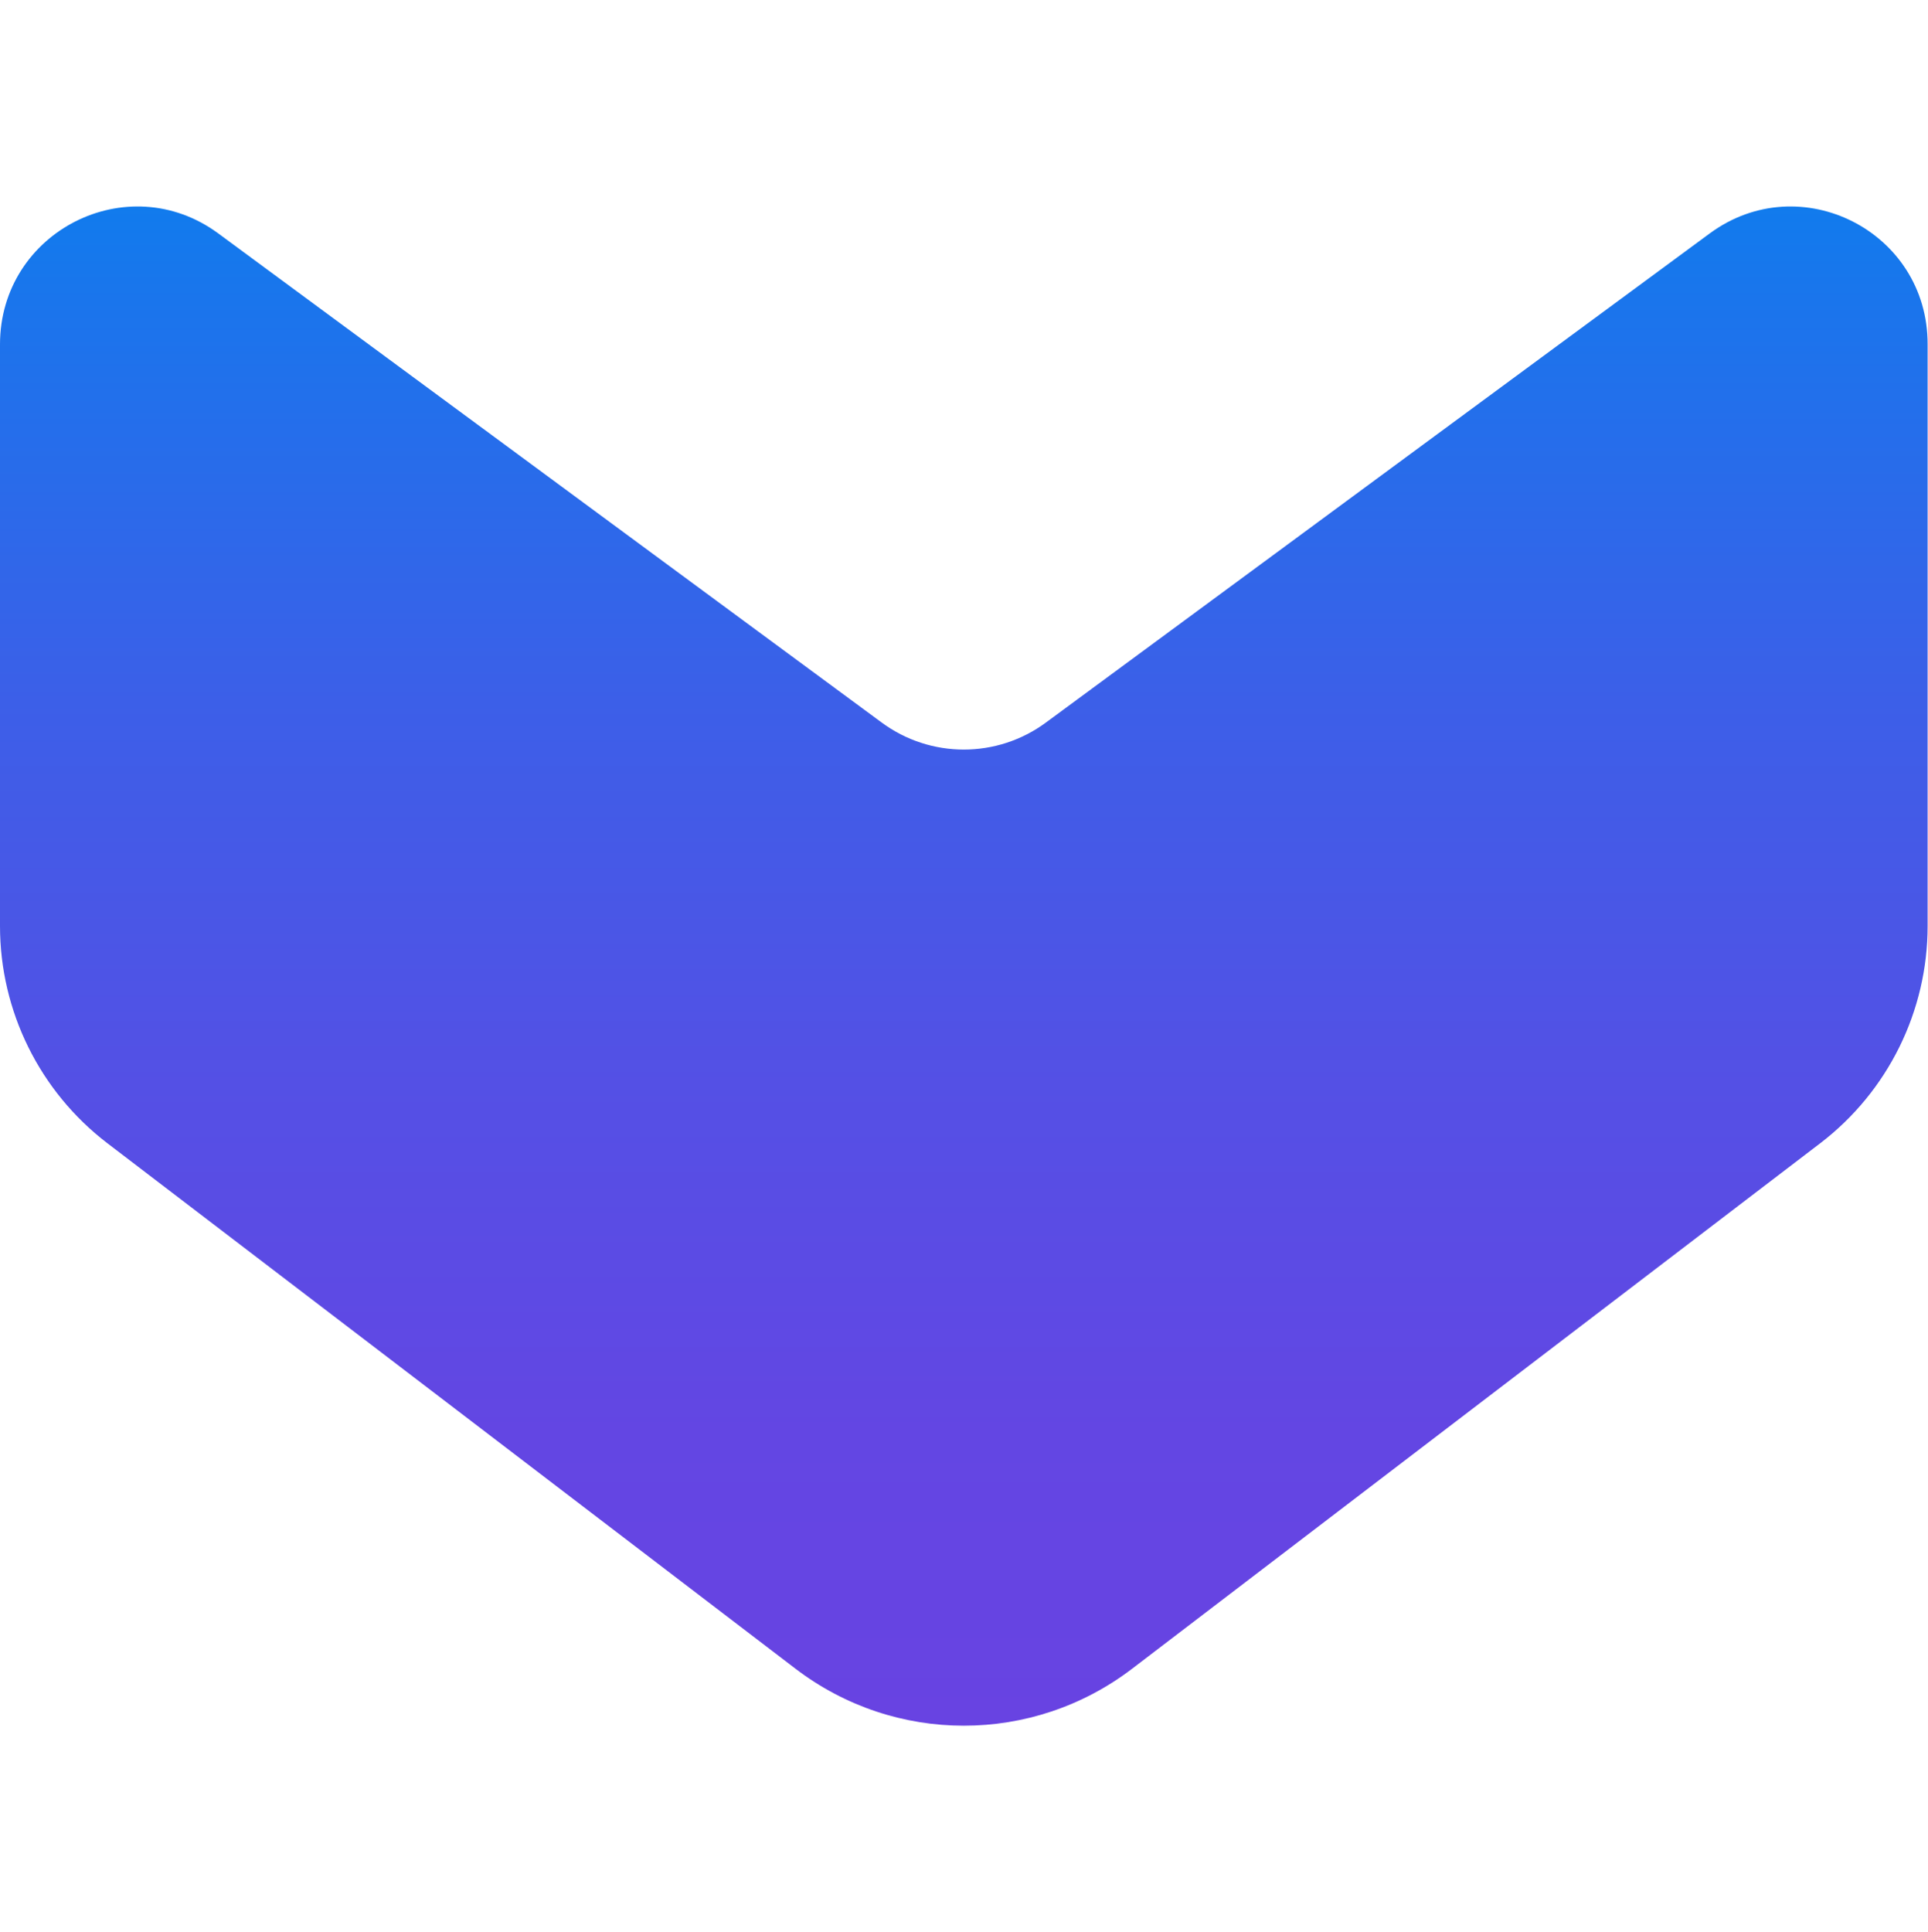 <svg width="500" height="501" viewBox="0 0 500 501" fill="none" xmlns="http://www.w3.org/2000/svg">
<path d="M443.4 60.527L271.3 187.327C258.6 196.727 241.3 196.727 228.6 187.327L56.6 60.527C33.1 43.227 0 60.027 0 89.327V240.127C0 262.227 10.3 283.027 27.8 296.427L206.3 432.727C232.1 452.427 267.8 452.427 293.6 432.727L472.1 296.427C489.6 283.027 499.9 262.227 499.9 240.127V89.327C500 60.027 466.9 43.227 443.4 60.527Z" fill="url(#paint0_linear_1_10842)"/>
<defs>
<linearGradient id="paint0_linear_1_10842" x1="250" y1="447.526" x2="250" y2="53.529" gradientUnits="userSpaceOnUse">
<stop stop-color="#6843E2"/>
<stop offset="0.192" stop-color="#6346E3"/>
<stop offset="0.422" stop-color="#5450E5"/>
<stop offset="0.674" stop-color="#3C5FE8"/>
<stop offset="0.938" stop-color="#1A75EC"/>
<stop offset="1" stop-color="#117BED"/>
</linearGradient>
</defs>
</svg>
